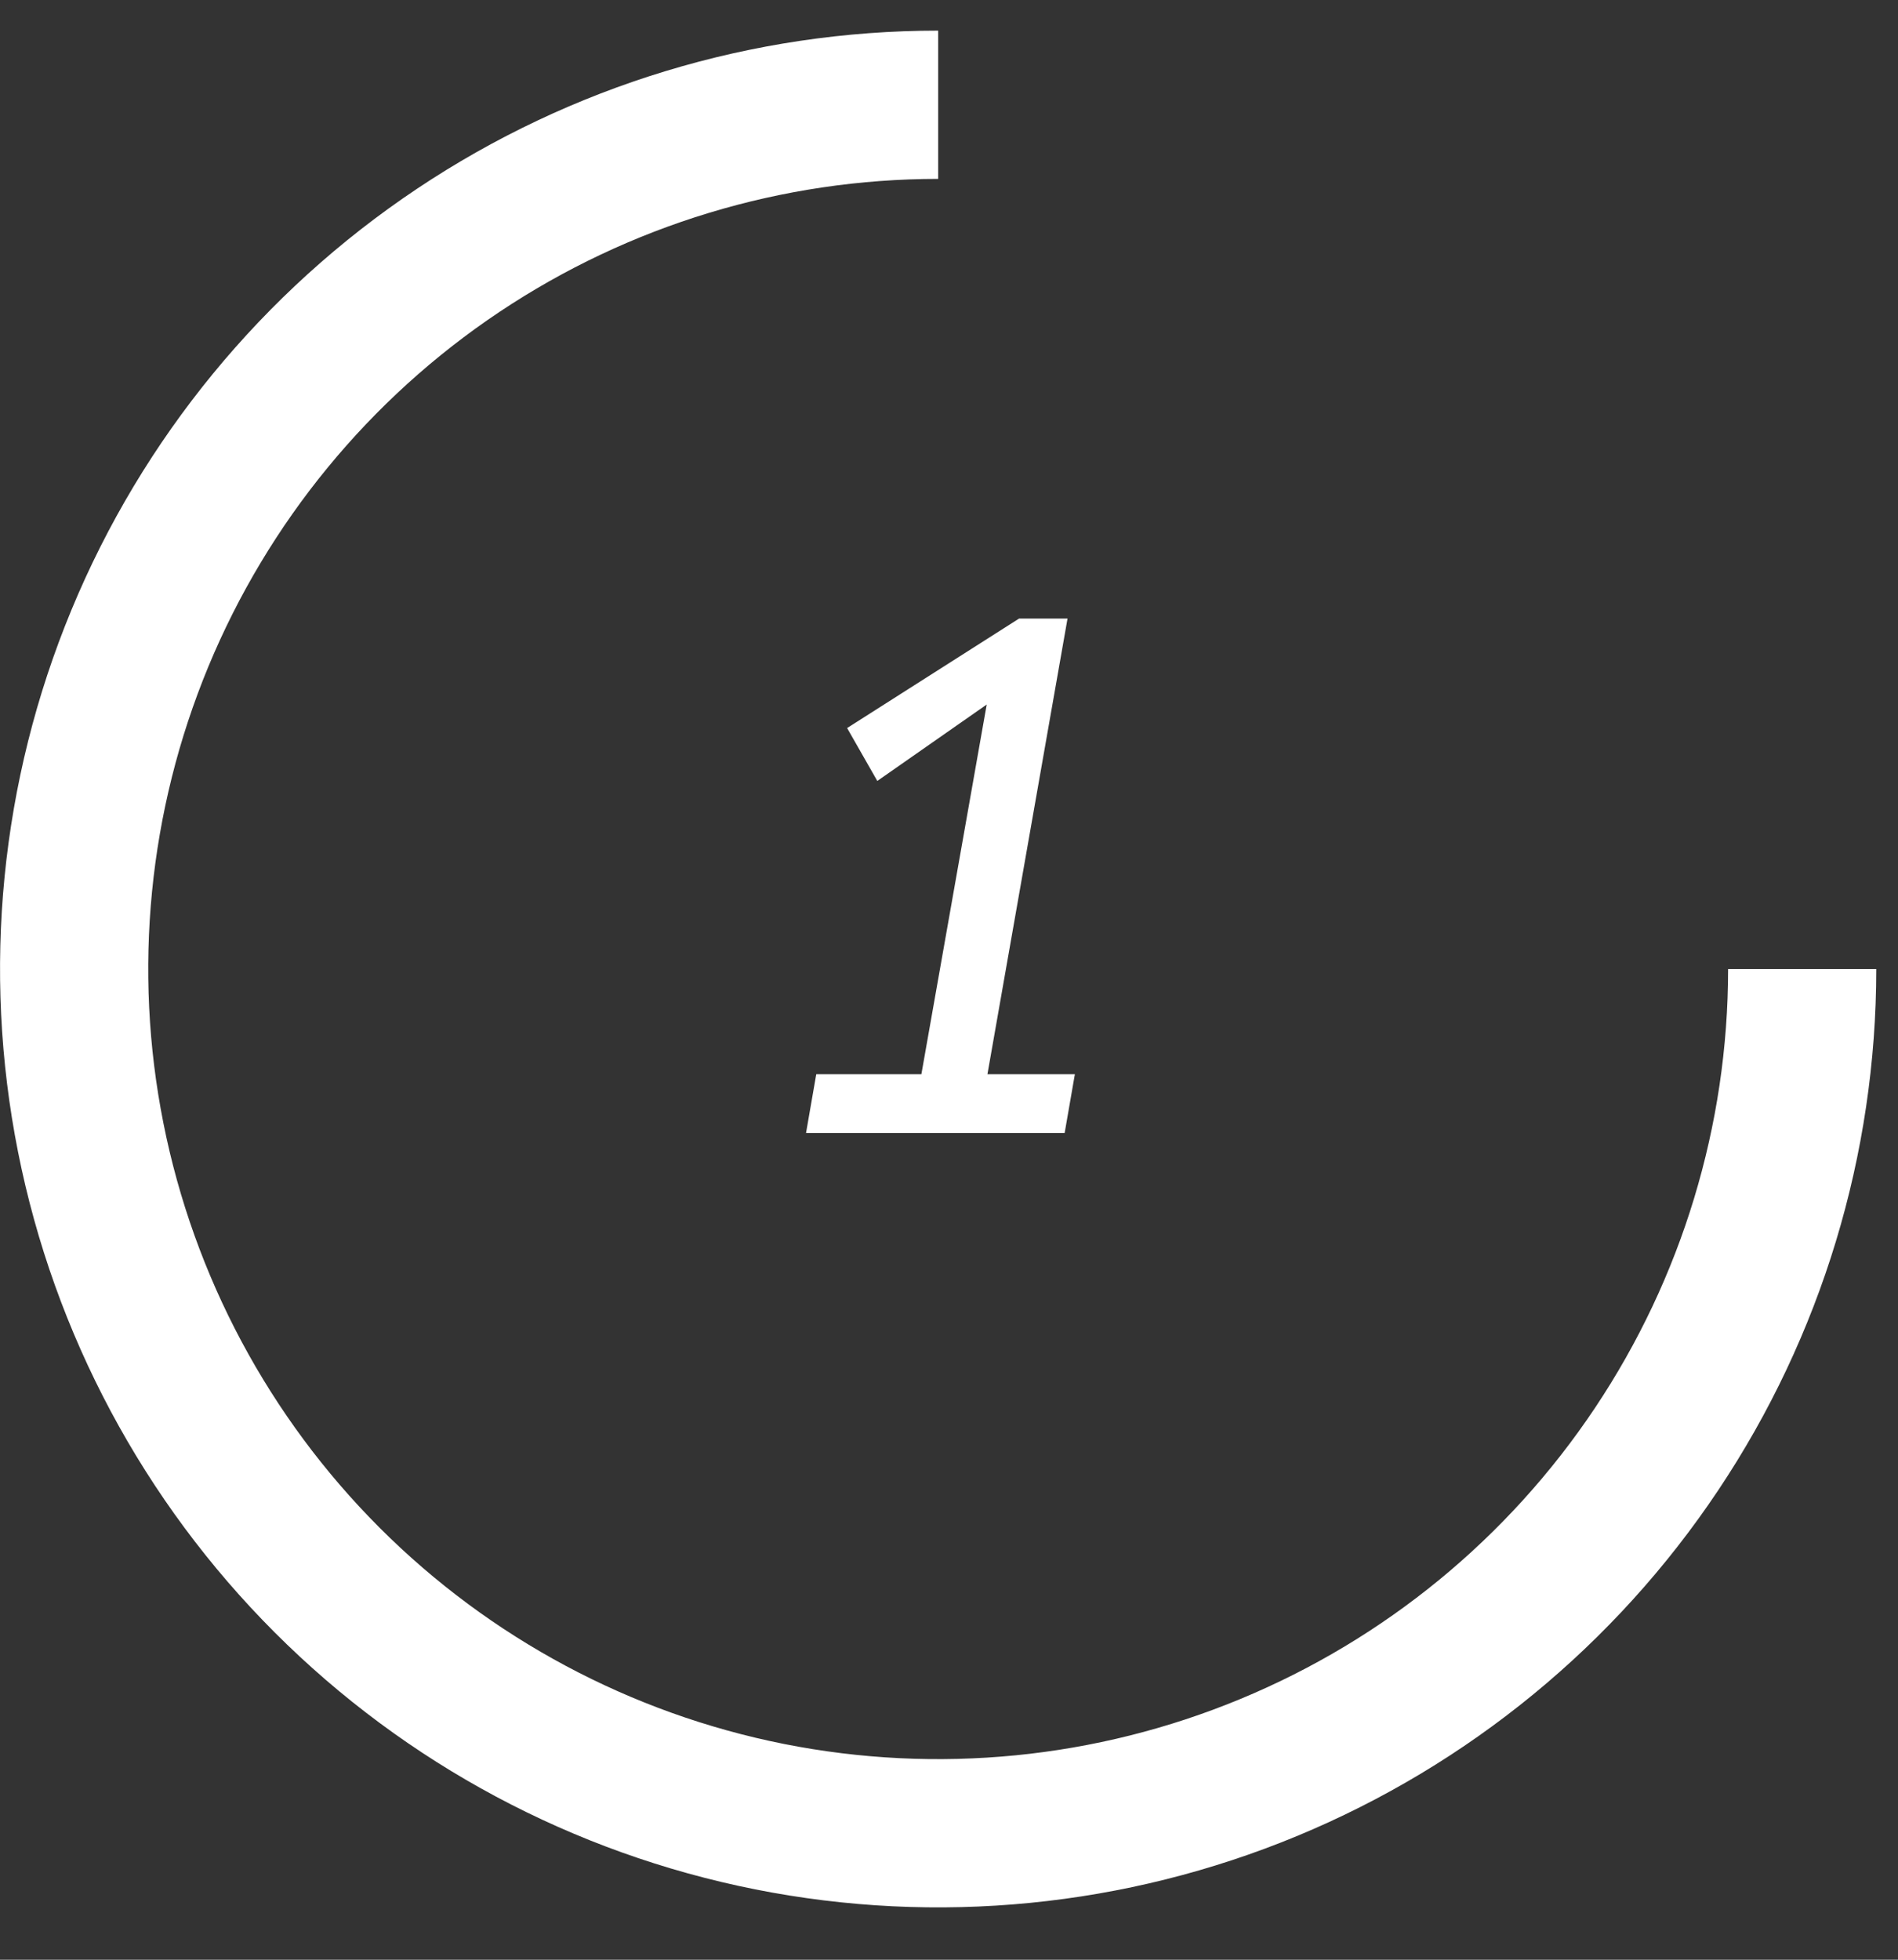 <svg width="31" height="32" viewBox="0 0 31 32" fill="none" xmlns="http://www.w3.org/2000/svg">
<rect x="0" y="0" width="31" height="32" fill="#333333" stroke="none"/>
<path d="M30.645 15.823C30.645 18.853 29.747 21.816 28.063 24.335C26.38 26.855 23.986 28.819 21.187 29.979C18.387 31.139 15.306 31.442 12.334 30.851C9.361 30.259 6.631 28.8 4.488 26.657C2.345 24.514 0.886 21.784 0.295 18.812C-0.296 15.84 0.007 12.759 1.167 9.959C2.327 7.159 4.29 4.766 6.81 3.083C9.33 1.399 12.293 0.5 15.323 0.5V2.921C12.771 2.921 10.277 3.678 8.155 5.095C6.033 6.513 4.38 8.528 3.403 10.885C2.427 13.243 2.171 15.837 2.669 18.34C3.167 20.843 4.396 23.141 6.2 24.946C8.004 26.75 10.303 27.979 12.806 28.477C15.309 28.974 17.903 28.719 20.26 27.742C22.618 26.766 24.633 25.112 26.05 22.991C27.468 20.869 28.225 18.375 28.225 15.823H30.645Z" fill="white"/>
<path d="M15.049 17.54L16.116 11.504L14.329 12.752L13.836 11.888L16.645 10.1H17.436L16.128 17.54H17.556L17.389 18.5H13.165L13.332 17.54H15.049Z" fill="white"/>
</svg>
